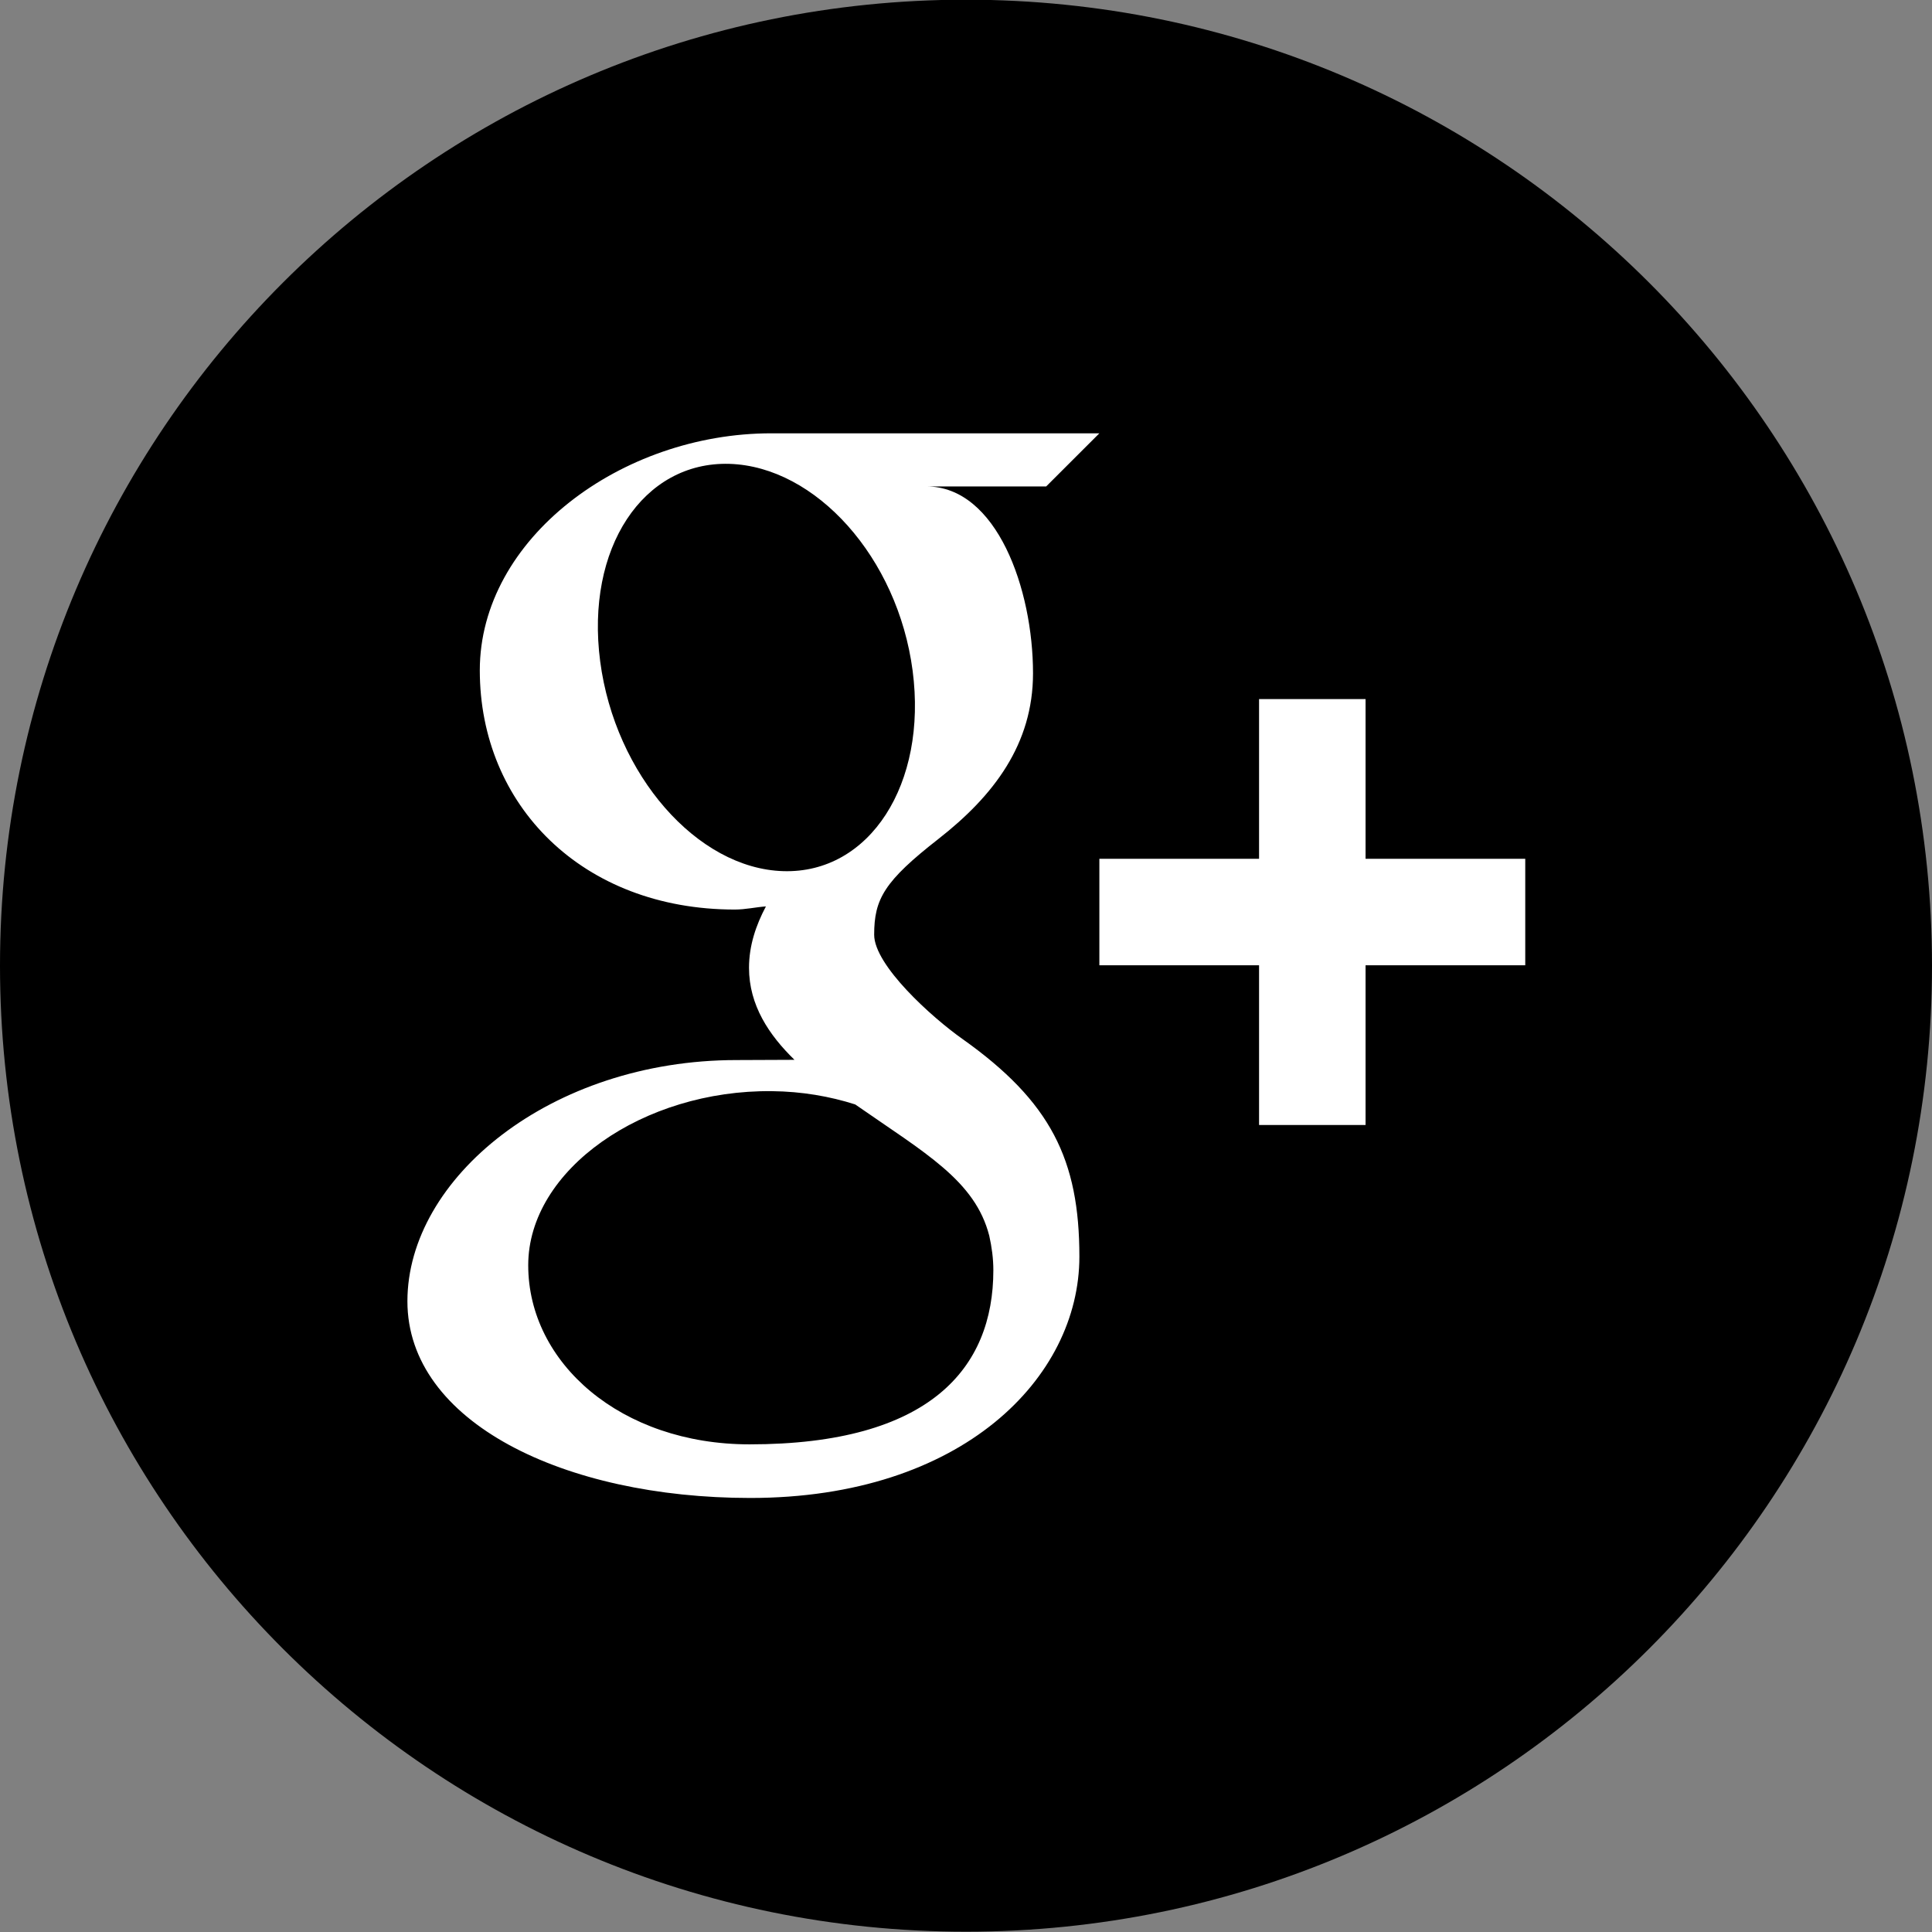 <svg viewBox="0 0 32 32" xmlns="http://www.w3.org/2000/svg">
  <rect x="0" y="0" width="32" height="32" fill="#808080" stroke="none"/>
  <path d="M16-.005c-8.837 0-16 7.163-16 16 0 8.836 7.163 16 16 16s16-7.164 16-16c0-8.837-7.163-16-16-16z"/>
  <g fill="#FFF">
    <path d="M18.209 7.177h-5.435c-2.486 0-4.827 1.745-4.827 3.926 0 2.229 1.695 3.962 4.224 3.962.176 0 .347-.04.515-.052-.166.313-.28.65-.28 1.017 0 .62.332 1.114.753 1.524-.316 0-.625.004-.961.004-3.08.001-5.45 1.961-5.45 3.995 0 2.003 2.599 3.258 5.679 3.258 3.512 0 5.451-1.994 5.451-3.997 0-1.606-.474-2.568-1.939-3.607-.502-.354-1.46-1.217-1.46-1.725 0-.594.169-.887 1.065-1.587.916-.716 1.566-1.57 1.566-2.743 0-1.394-.6-3.095-1.766-3.095h1.984l.881-.88zm-1.824 13.29c.042.187.068.378.068.572 0 1.619-1.045 2.884-4.038 2.884-2.129 0-3.666-1.347-3.666-2.966 0-1.586 1.907-2.908 4.037-2.884.495.005.959.086 1.379.22 1.156.805 1.985 1.259 2.22 2.174zm-3.41-6.038c-1.429-.041-2.788-1.598-3.034-3.474-.246-1.878.712-3.314 2.141-3.272 1.428.044 2.788 1.55 3.034 3.426.246 1.877-.712 3.362-2.141 3.32zM22.618 14.224v-2.645h-1.764v2.645h-2.645v1.764h2.645v2.645h1.764v-2.645h2.645v-1.764"/>
  </g>
</svg>